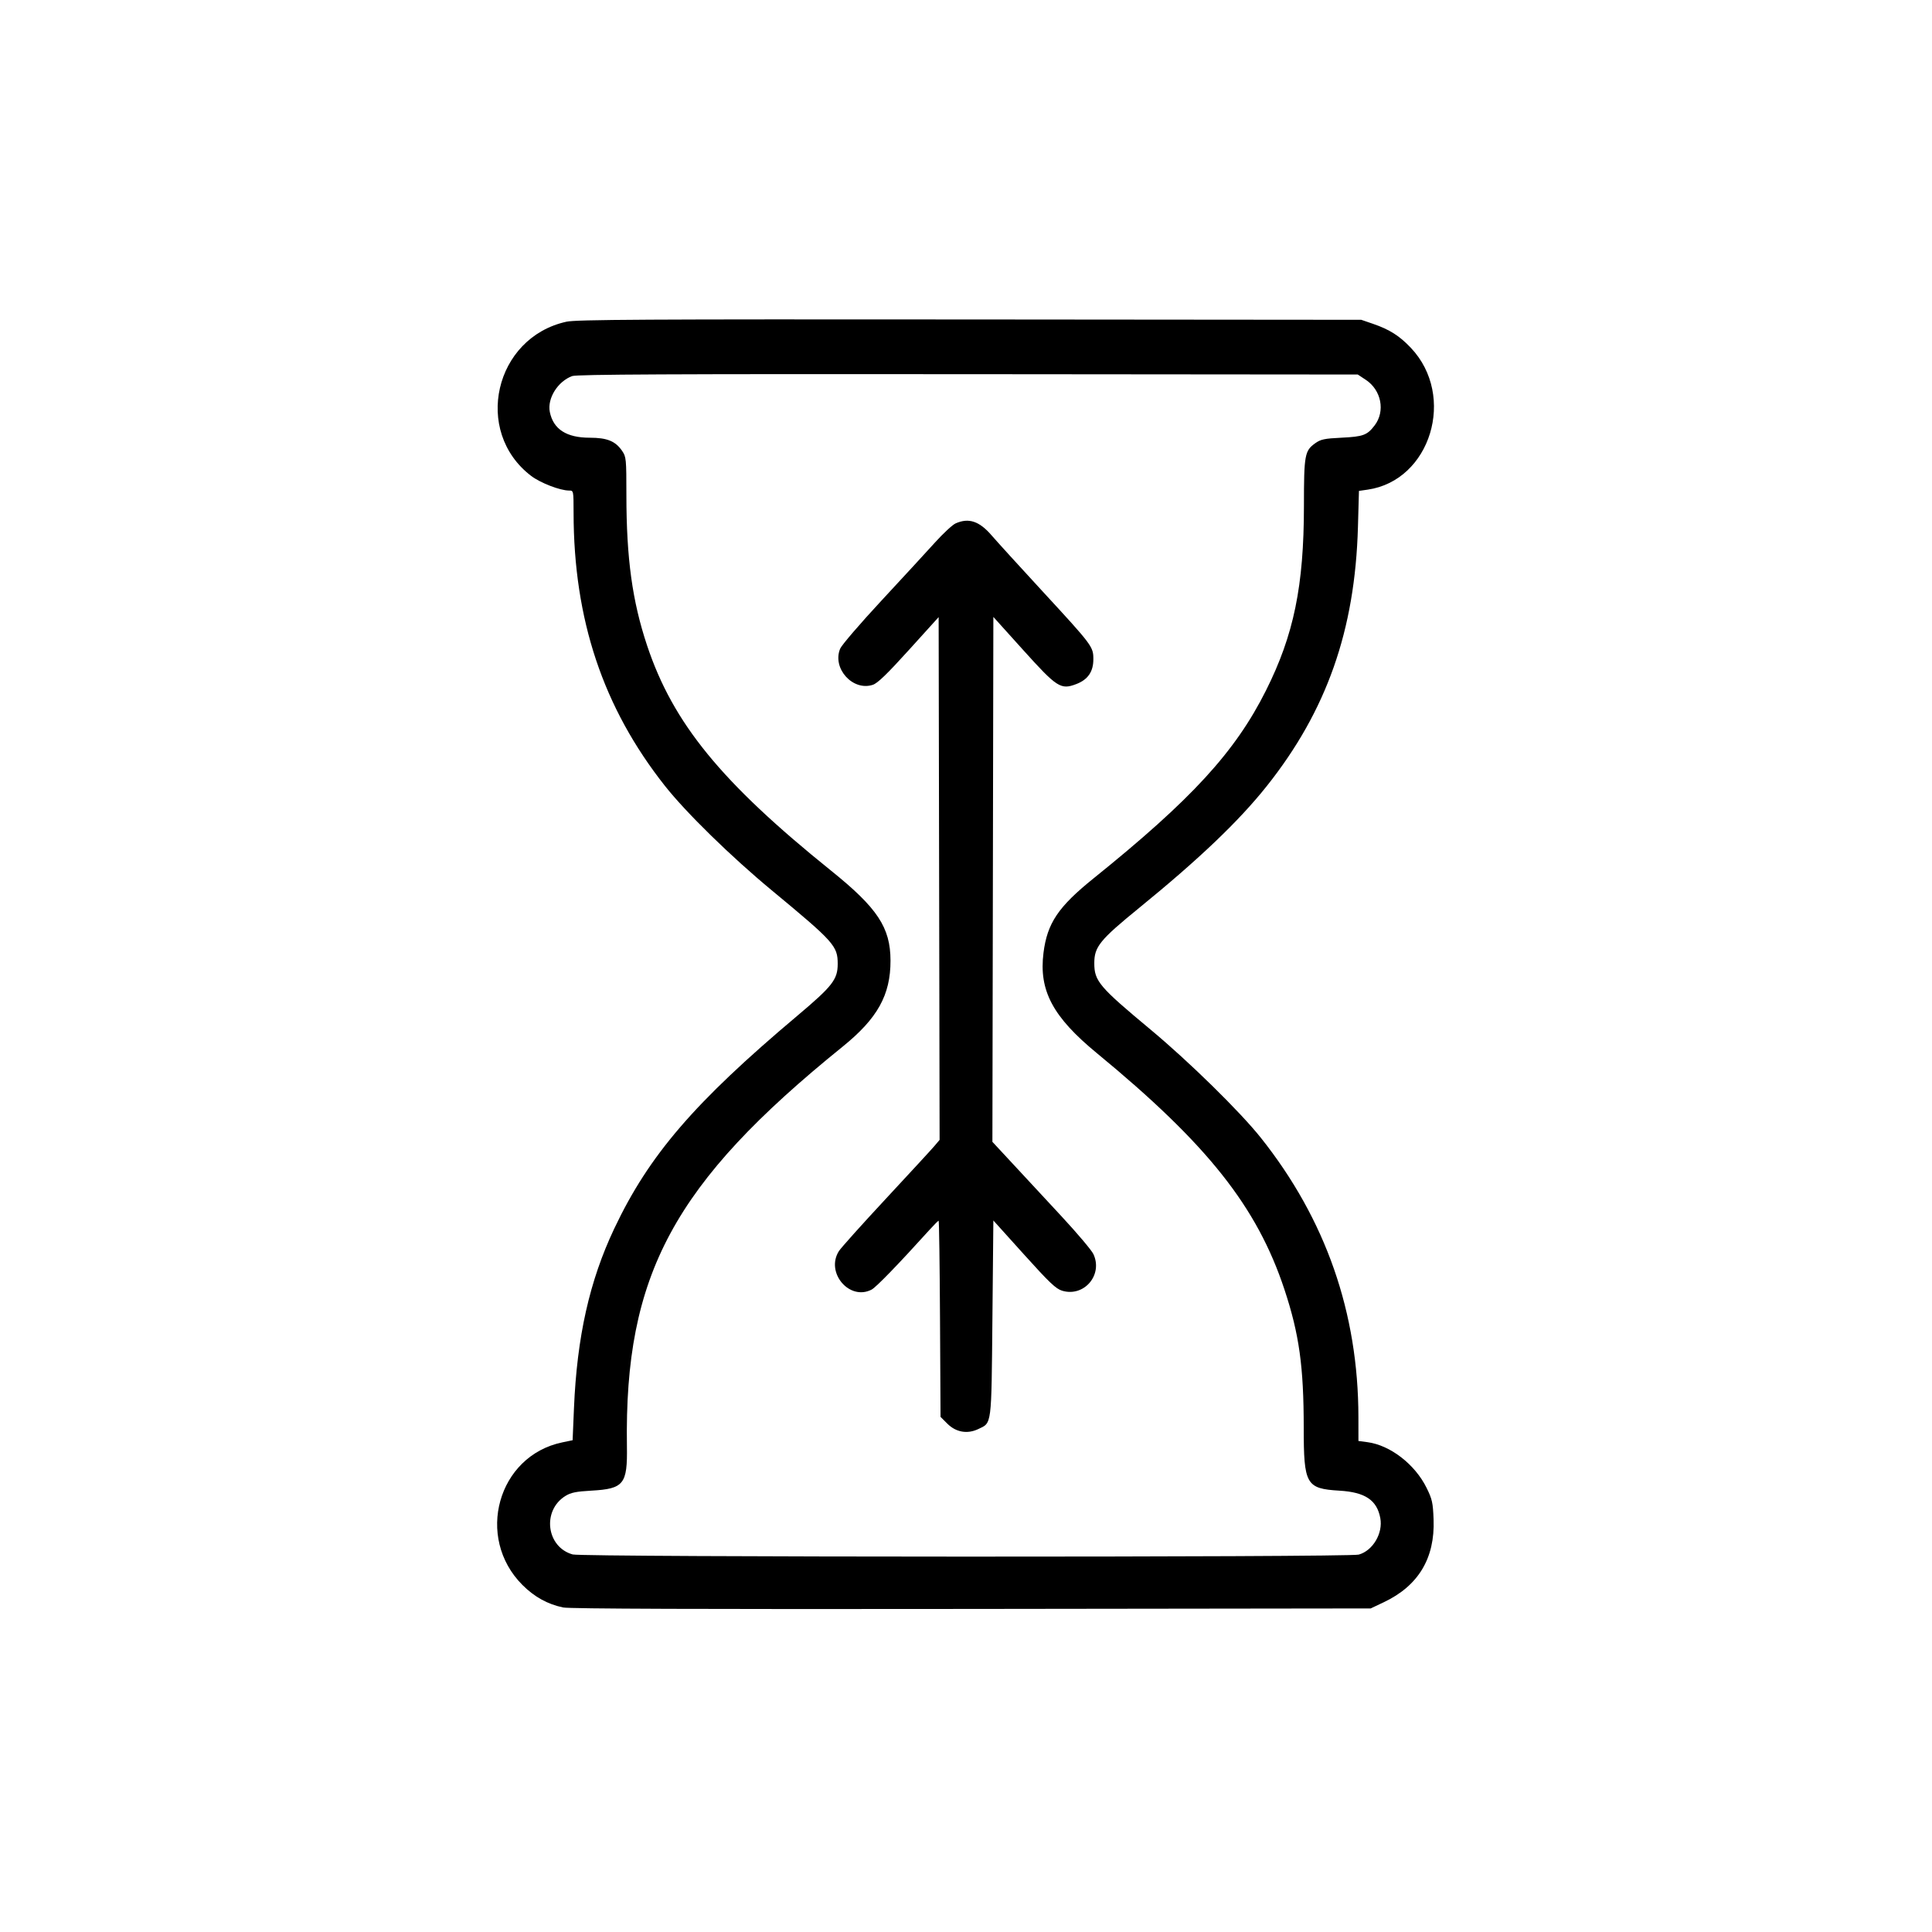 <svg xmlns="http://www.w3.org/2000/svg" width="1024" height="1024" viewBox="0 0 1024 1024"><path fill-rule="evenodd" d="M300.263 170.505c-38.212 8.359-49.639 58.201-18.739 81.738 4.878 3.715 15.341 7.757 20.081 7.757 2.39 0 2.395.024 2.405 11.75.05 56.684 15.629 103.287 48.389 144.75 11.23 14.214 35.042 37.5 56.601 55.353 33.099 27.409 35 29.527 35 39.003 0 8.286-2.729 11.789-21.5 27.598-54.529 45.924-78.481 73.77-96.904 112.662-13.143 27.744-19.789 57.363-21.384 95.307l-.712 16.923-5.5 1.146c-34.199 7.125-46.274 50.394-21.092 75.576 6.345 6.345 13.364 10.222 21.592 11.928 3.383.701 73.399.95 216.5.77l211.5-.266 6.943-3.288c18.306-8.668 27.137-23.316 26.389-43.77-.329-8.975-.727-10.787-3.702-16.831-6.157-12.505-19.266-22.631-31.38-24.238l-4.75-.631-.011-12.621c-.047-55.41-17.328-104.875-51.749-148.121-10.984-13.801-38.067-40.366-58.416-57.301C582.548 523.001 580 519.993 580 510.492c0-8.698 2.911-12.281 23.831-29.328 31.866-25.967 52.777-45.926 67.522-64.447 31.816-39.964 46.858-82.671 48.385-137.374l.534-19.157 4.614-.665c33.387-4.816 47.058-49.611 22.927-75.126-6.074-6.421-11.3-9.739-20.099-12.761L721.5 169.5l-207.5-.18c-172.072-.149-208.565.053-213.737 1.185m3.016 28.815c-7.644 2.8-13.295 11.85-11.865 19 1.834 9.168 8.814 13.68 21.167 13.68 9.208 0 13.619 1.798 17.169 6.999 2.149 3.149 2.25 4.198 2.253 23.399.006 33.521 3.126 56.212 10.959 79.701 13.757 41.251 39.3 72.515 97.538 119.383 24.627 19.819 31.451 30.142 31.488 47.632.039 18.253-6.873 30.675-25.405 45.659-89.564 72.418-115.699 120.838-114.299 211.763.31 20.142-1.629 22.566-18.831 23.536-8.074.455-10.876 1.026-13.746 2.8-12.54 7.75-10.139 27.138 3.84 31.019 5.331 1.48 411.284 1.561 416.605.084 7.494-2.082 12.945-11.312 11.435-19.363-1.788-9.532-8.017-13.714-21.639-14.527-17.714-1.057-18.944-3.224-18.946-33.374-.003-32.421-2.392-49.577-10.19-73.159-14.543-43.986-40.83-77.118-99.461-125.361-23.386-19.242-30.799-33.187-28.275-53.191 1.979-15.683 7.804-24.358 26.424-39.357 52.147-42.004 75.134-67.041 91.483-99.643 14.78-29.471 20.104-55.376 20.129-97.934.016-27.09.39-29.149 6.025-33.167 2.882-2.056 4.865-2.472 13.863-2.909 11.538-.56 13.638-1.337 17.583-6.51 5.736-7.52 3.573-18.701-4.671-24.157l-4.266-2.823-206.573-.18c-156.626-.137-207.352.105-209.794 1M506.5 277.406c-1.65.73-6.6 5.318-11 10.196s-17.167 18.739-28.372 30.803-21.022 23.49-21.816 25.392c-4.361 10.437 6.673 22.673 17.288 19.17 2.563-.846 7.575-5.682 19.185-18.515l15.715-17.369.254 138.542.253 138.543-2.753 3.252c-1.515 1.789-13.081 14.351-25.703 27.916s-23.834 26.063-24.916 27.772c-7.215 11.395 5.577 26.488 17.307 20.422 2.427-1.255 14.024-13.22 30.829-31.807 2.348-2.597 4.474-4.723 4.724-4.723.249 0 .577 23.393.729 51.984l.276 51.984 3.625 3.625c4.527 4.526 10.578 5.591 16.308 2.872 7.339-3.483 7.01-.925 7.567-58.731l.5-51.857 16.242 18.019c13.549 15.032 16.906 18.218 20.25 19.22 11.625 3.483 21.741-8.446 16.51-19.47-.949-2-8.508-10.951-16.798-19.891s-19.941-21.499-25.892-27.908l-10.819-11.652.253-139.107.254-139.107 15.739 17.466c18.022 19.999 19.992 21.264 28.215 18.124 6.142-2.346 9.046-6.567 9.046-13.148 0-6.683-.44-7.271-27-36.075-12.1-13.123-24.206-26.424-26.902-29.559-6.522-7.583-12.141-9.461-19.098-6.383"/></svg>